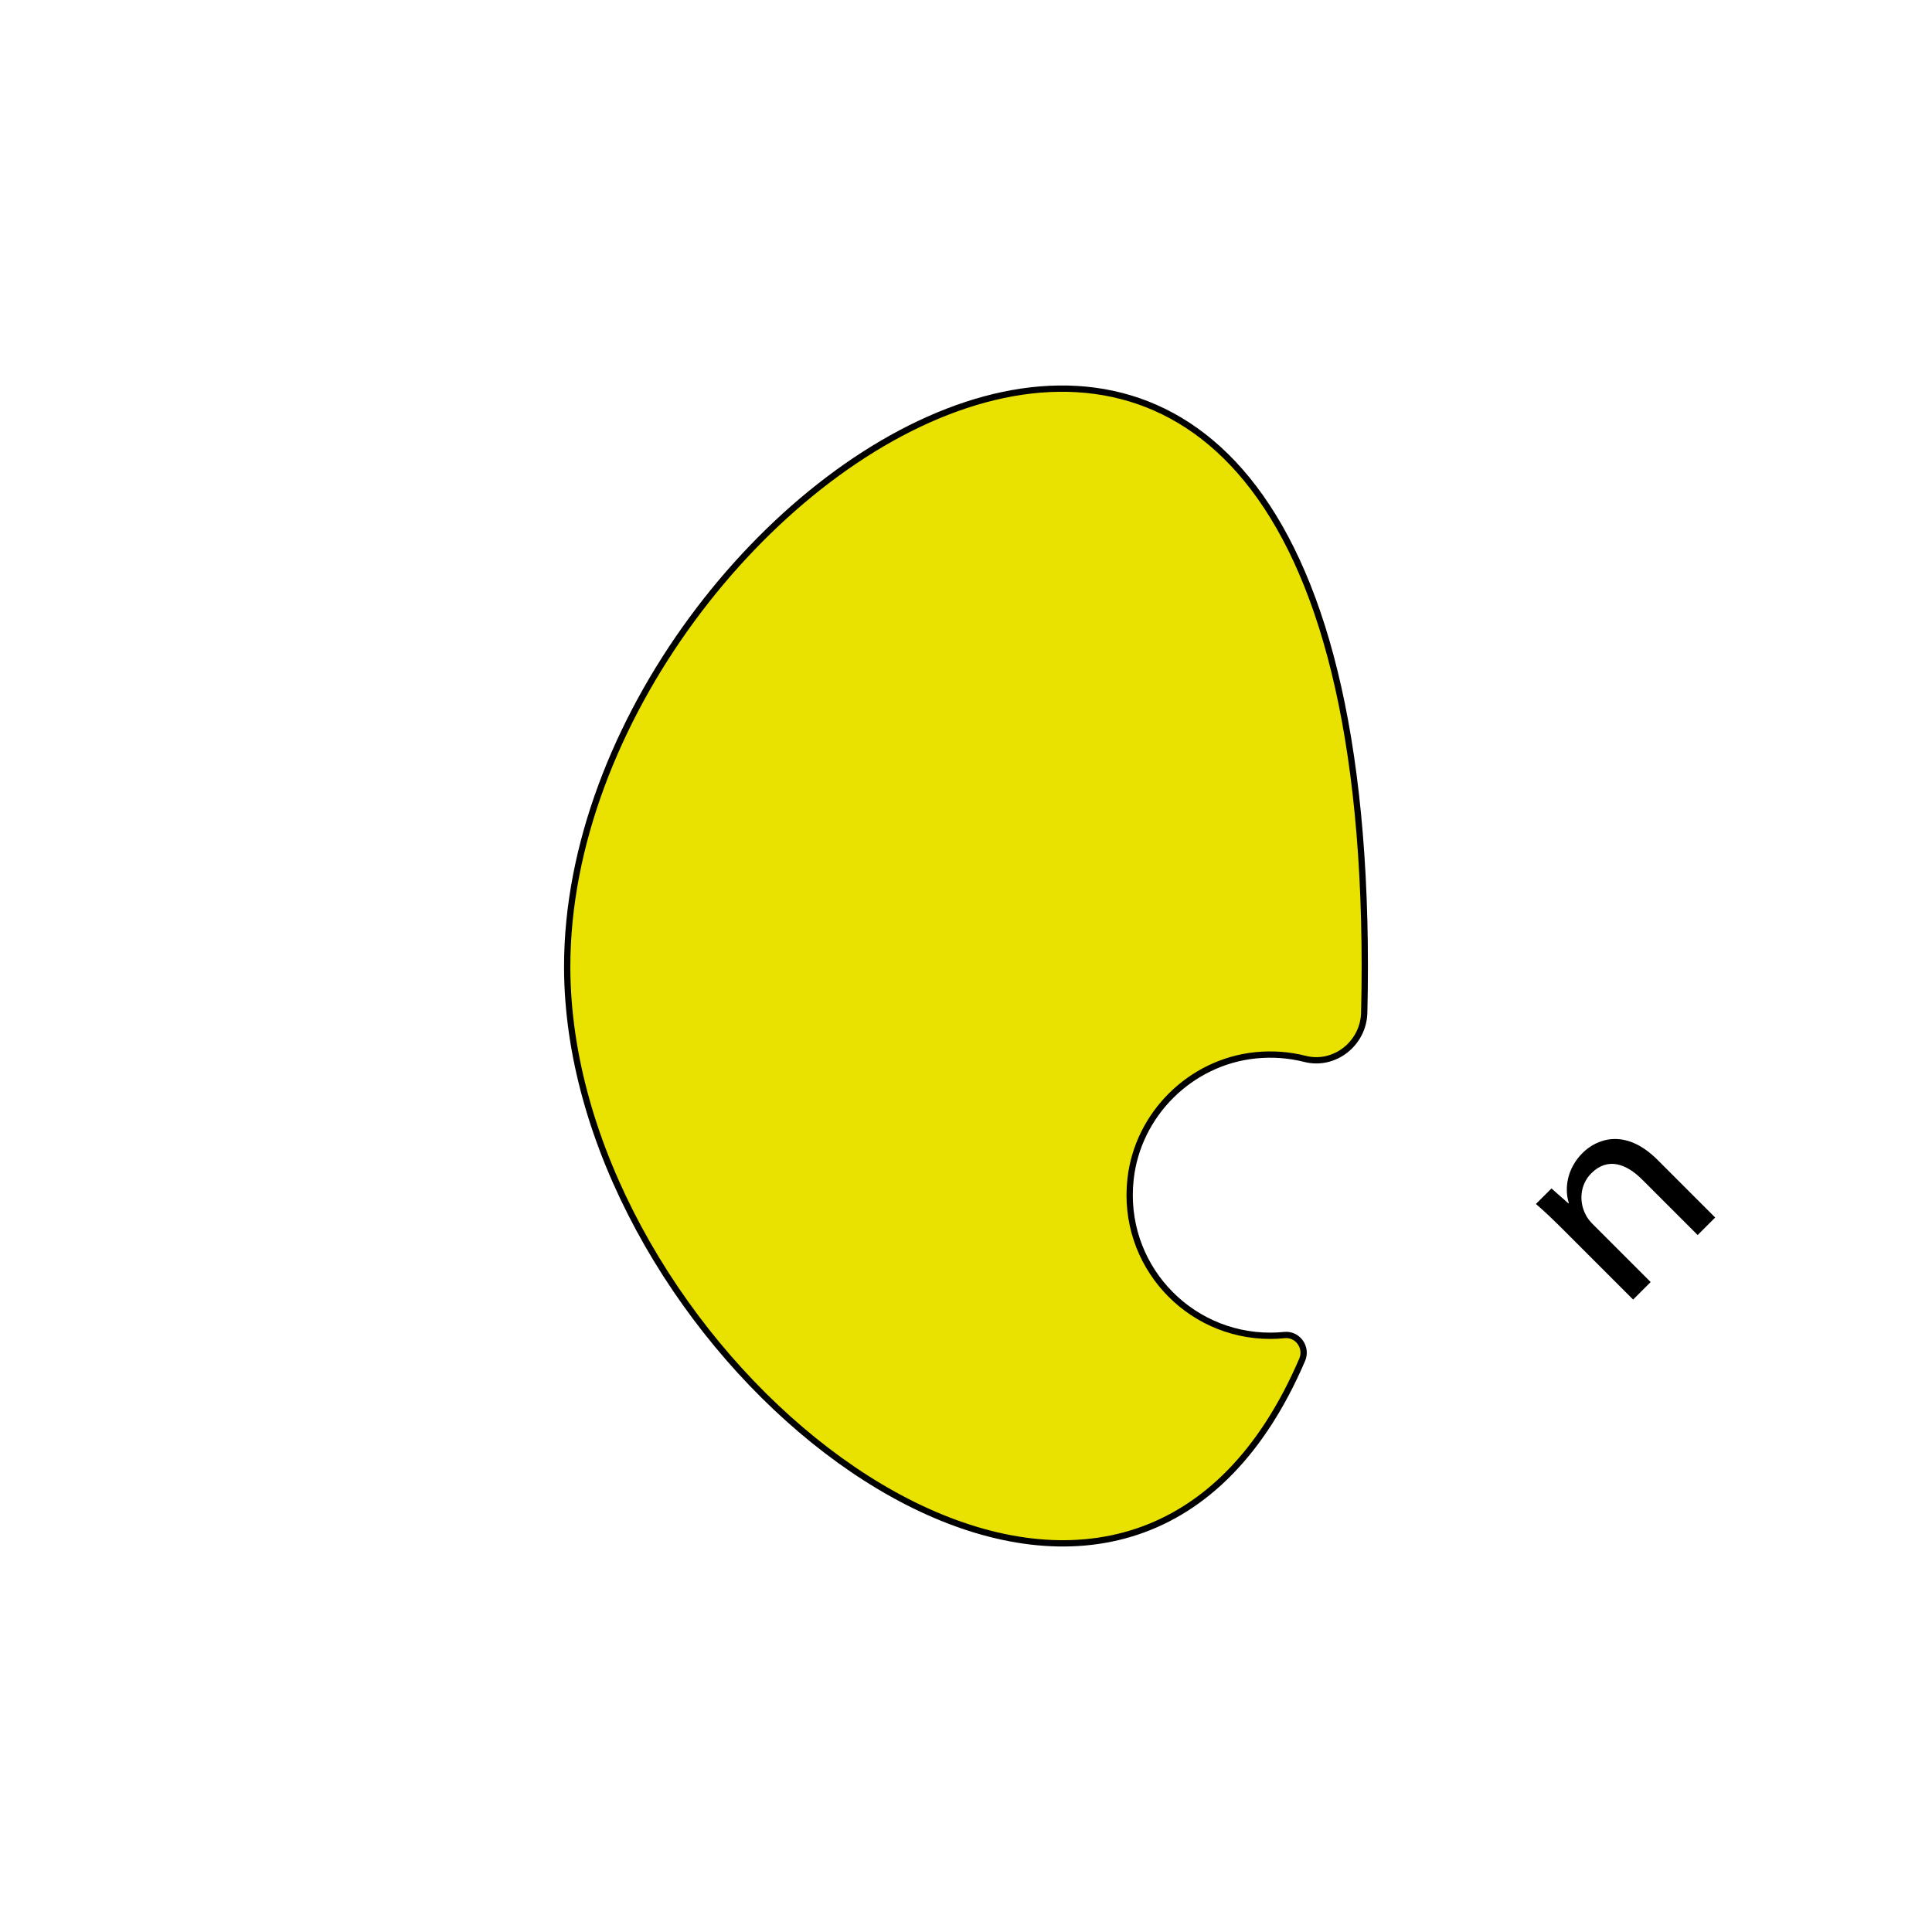 <?xml version="1.0" encoding="utf-8"?>
<!-- Generator: Adobe Illustrator 27.9.0, SVG Export Plug-In . SVG Version: 6.00 Build 0)  -->
<svg version="1.1" id="Layer_1" xmlns="http://www.w3.org/2000/svg" xmlns:xlink="http://www.w3.org/1999/xlink" x="0px" y="0px"
	 width="256px" height="256px" viewBox="0 0 256 256" style="enable-background:new 0 0 256 256;" xml:space="preserve">
<g id="R" style="display:none;">
	<path style="display:inline;" d="M256,128c0-35.346-14.327-67.346-37.49-90.51S163.346,0,128,0S60.654,14.327,37.49,37.49
		S0,92.654,0,128s14.327,67.346,37.49,90.51S92.654,256,128,256s67.346-14.327,90.51-37.49S256,163.346,256,128z"/>
	<path style="display:inline;" d="M256,128c0,35.346-14.327,67.346-37.49,90.51S163.346,256,128,256s-67.346-14.327-90.51-37.49
		S0,163.346,0,128s14.327-67.346,37.49-90.51S92.654,0,128,0s67.346,14.327,90.51,37.49S256,92.654,256,128z"/>
	<rect style="display:inline;fill:none;" width="256" height="256"/>
	<path style="display:inline;fill:#FBB040;" d="M72.026,215.308V40.692h62.113c33.925,0,61.115,24.945,61.115,58.62
		c0,21.453-11.226,40.91-29.934,51.637l36.669,64.358h-48.892l-31.68-56.127h-6.984v56.127L72.026,215.308L72.026,215.308z
		 M114.433,116.775h19.706c10.476,0,18.708-7.234,18.708-17.462c0-10.726-9.23-16.214-18.708-16.214h-19.706
		C114.433,83.098,114.433,116.775,114.433,116.775z"/>
	<path style="display:inline;fill:#EF4136;" d="M121.417,159.181h-6.985v56.127H72.026l21.203-21.203v-56.128h40.411
		L121.417,159.181z M114.433,83.098v33.676l-21.204,21.203V61.896h40.91c11.226,0,21.452,3.991,28.936,10.975l-15.217,14.967
		c-3.493-2.993-8.233-4.74-13.72-4.74L114.433,83.098L114.433,83.098z M201.989,215.308h-48.892l12.473-21.203l-31.93-56.128h0.499
		c21.951,0,39.911-16.464,39.911-38.665c0-10.726-4.24-19.706-10.975-26.441l14.967-14.967
		c11.224,10.976,17.212,25.444,17.212,41.408c0,21.453-11.226,40.91-29.934,51.637L201.989,215.308z"/>
</g>
<g id="OLD" style="display:none;">
	<rect id="bounds" style="display:inline;fill:none;" width="256" height="256"/>
	<path id="frommage" style="display:inline;fill:#FFD400;stroke:#EF4136;stroke-miterlimit:10;" d="M133.663,27.773h-11.327
		L37.64,222.486c14.473,6.304,29.731,11.145,45.587,14.329c14.473,2.906,29.444,4.432,44.773,4.432
		c32.123,0,62.677-6.702,90.36-18.761L133.663,27.773z"/>
	<polygon style="display:inline;fill:#FFD400;stroke:#00B425;stroke-width:0.506;stroke-miterlimit:10;" points="236.096,39.773 
		243.999,26.086 236.096,23.878 228.194,26.086 	"/>
	<path style="display:inline;fill:#838A00;stroke:#000000;stroke-miterlimit:10;" d="M197.793,118.587
		c-7.939-4.584-16.73-6.34-25.219-5.601l-9.284-16.081c4.884-6.982,7.759-15.473,7.759-24.641c0-23.775-19.273-43.049-43.049-43.049
		S84.951,48.489,84.951,72.264c0,9.167,2.874,17.659,7.759,24.641l-9.284,16.081c-8.489-0.739-17.28,1.018-25.219,5.601
		c-20.59,11.888-27.644,38.216-15.757,58.805c11.888,20.59,38.216,27.644,58.805,15.757c7.939-4.584,13.856-11.319,17.46-19.039
		h18.569c3.604,7.721,9.521,14.456,17.46,19.039c20.59,11.888,46.918,4.833,58.805-15.757
		C225.438,156.802,218.383,130.474,197.793,118.587z"/>
</g>
<g id="CHZ">
	<rect id="bounds_00000044880843356315886100000005042419007550905269_" style="fill:none;" width="256" height="256"/>
	<path style="fill:#E9E200;stroke:#000000;stroke-width:0.834;stroke-miterlimit:10;" d="M168.317,176.998
		c-10.985,0-19.749-9.506-18.515-20.741c0.945-8.6,7.931-15.53,16.537-16.42c2.286-0.236,4.498-0.058,6.57,0.469
		c3.928,0.998,7.753-2.05,7.857-6.101c0.051-1.994,0.077-4.036,0.077-6.13c0-134.101-105.686-64.309-105.686,0
		c0,47.185,57.789,97.914,87.902,66.923c3.61-3.716,6.821-8.61,9.488-14.823c0.699-1.629-0.59-3.455-2.353-3.274
		C169.577,176.966,168.951,176.998,168.317,176.998z"/>
	<path d="M207.08,162.884l9.317,9.317l2.323-2.323l-7.681-7.681c-0.395-0.395-0.739-0.845-0.924-1.24
		c-0.897-1.688-0.791-3.959,0.739-5.489c2.191-2.191,4.671-1.241,6.73,0.818l7.364,7.364l2.323-2.323l-7.628-7.628
		c-4.381-4.381-8.181-2.691-9.949-0.923c-2.111,2.111-2.403,4.777-1.821,6.624l-0.054,0.054l-2.243-1.98l-2.059,2.059
		C204.653,160.508,205.76,161.565,207.08,162.884z"/>
</g>
<g id="CIR" style="display:none;">
	
		<rect id="bounds_00000139258554081673562100000016323045885058057895_" style="display:inline;fill:none;" width="256" height="256"/>
	<path style="display:inline;fill:#FFFFFF;" d="M35.285,40.805C57.479,17.222,87.443,3.086,119.659,1.002l-0.129-2
		c-32.724,2.118-63.161,16.476-85.703,40.43L35.285,40.805z"/>
	<path style="display:inline;fill:#FFFFFF;" d="M0.785,131.903c-0.983-32.369,10.21-63.552,31.516-87.806l-1.506-1.323
		C9.152,67.411-2.217,99.086-1.219,131.963L0.785,131.903z"/>
	<path style="display:inline;fill:#FFFFFF;" d="M40.805,220.715c-23.583-22.193-37.719-52.158-39.803-84.373l-2,0.129
		c2.118,32.725,16.476,63.161,40.43,85.704L40.805,220.715z"/>
	<path style="display:inline;fill:#FFFFFF;" d="M131.903,255.215c-32.369,0.983-63.553-10.21-87.806-31.516l-1.323,1.506
		c24.637,21.642,56.312,33.011,89.19,32.014L131.903,255.215z"/>
	<path style="display:inline;fill:#FFFFFF;" d="M220.715,215.195c-22.193,23.583-52.158,37.719-84.373,39.803l0.129,2
		c32.725-2.117,63.161-16.476,85.704-40.43L220.715,215.195z"/>
	<path style="display:inline;fill:#FFFFFF;" d="M255.215,124.097c0.983,32.369-10.21,63.553-31.516,87.806l1.506,1.323
		c21.642-24.637,33.011-56.312,32.014-89.19L255.215,124.097z"/>
	<path style="display:inline;fill:#FFFFFF;" d="M215.195,35.285c23.583,22.193,37.719,52.158,39.803,84.373l2-0.129
		c-2.117-32.725-16.476-63.161-40.43-85.703L215.195,35.285z"/>
	<path style="display:inline;fill:#FFFFFF;" d="M124.097,0.785c32.369-0.983,63.553,10.21,87.806,31.516l1.323-1.506
		c-24.637-21.642-56.312-33.011-89.19-32.014L124.097,0.785z"/>
</g>
<g id="PLANE" style="display:none;">
	<rect style="display:inline;fill:#940004;" width="256" height="256"/>
</g>
</svg>

